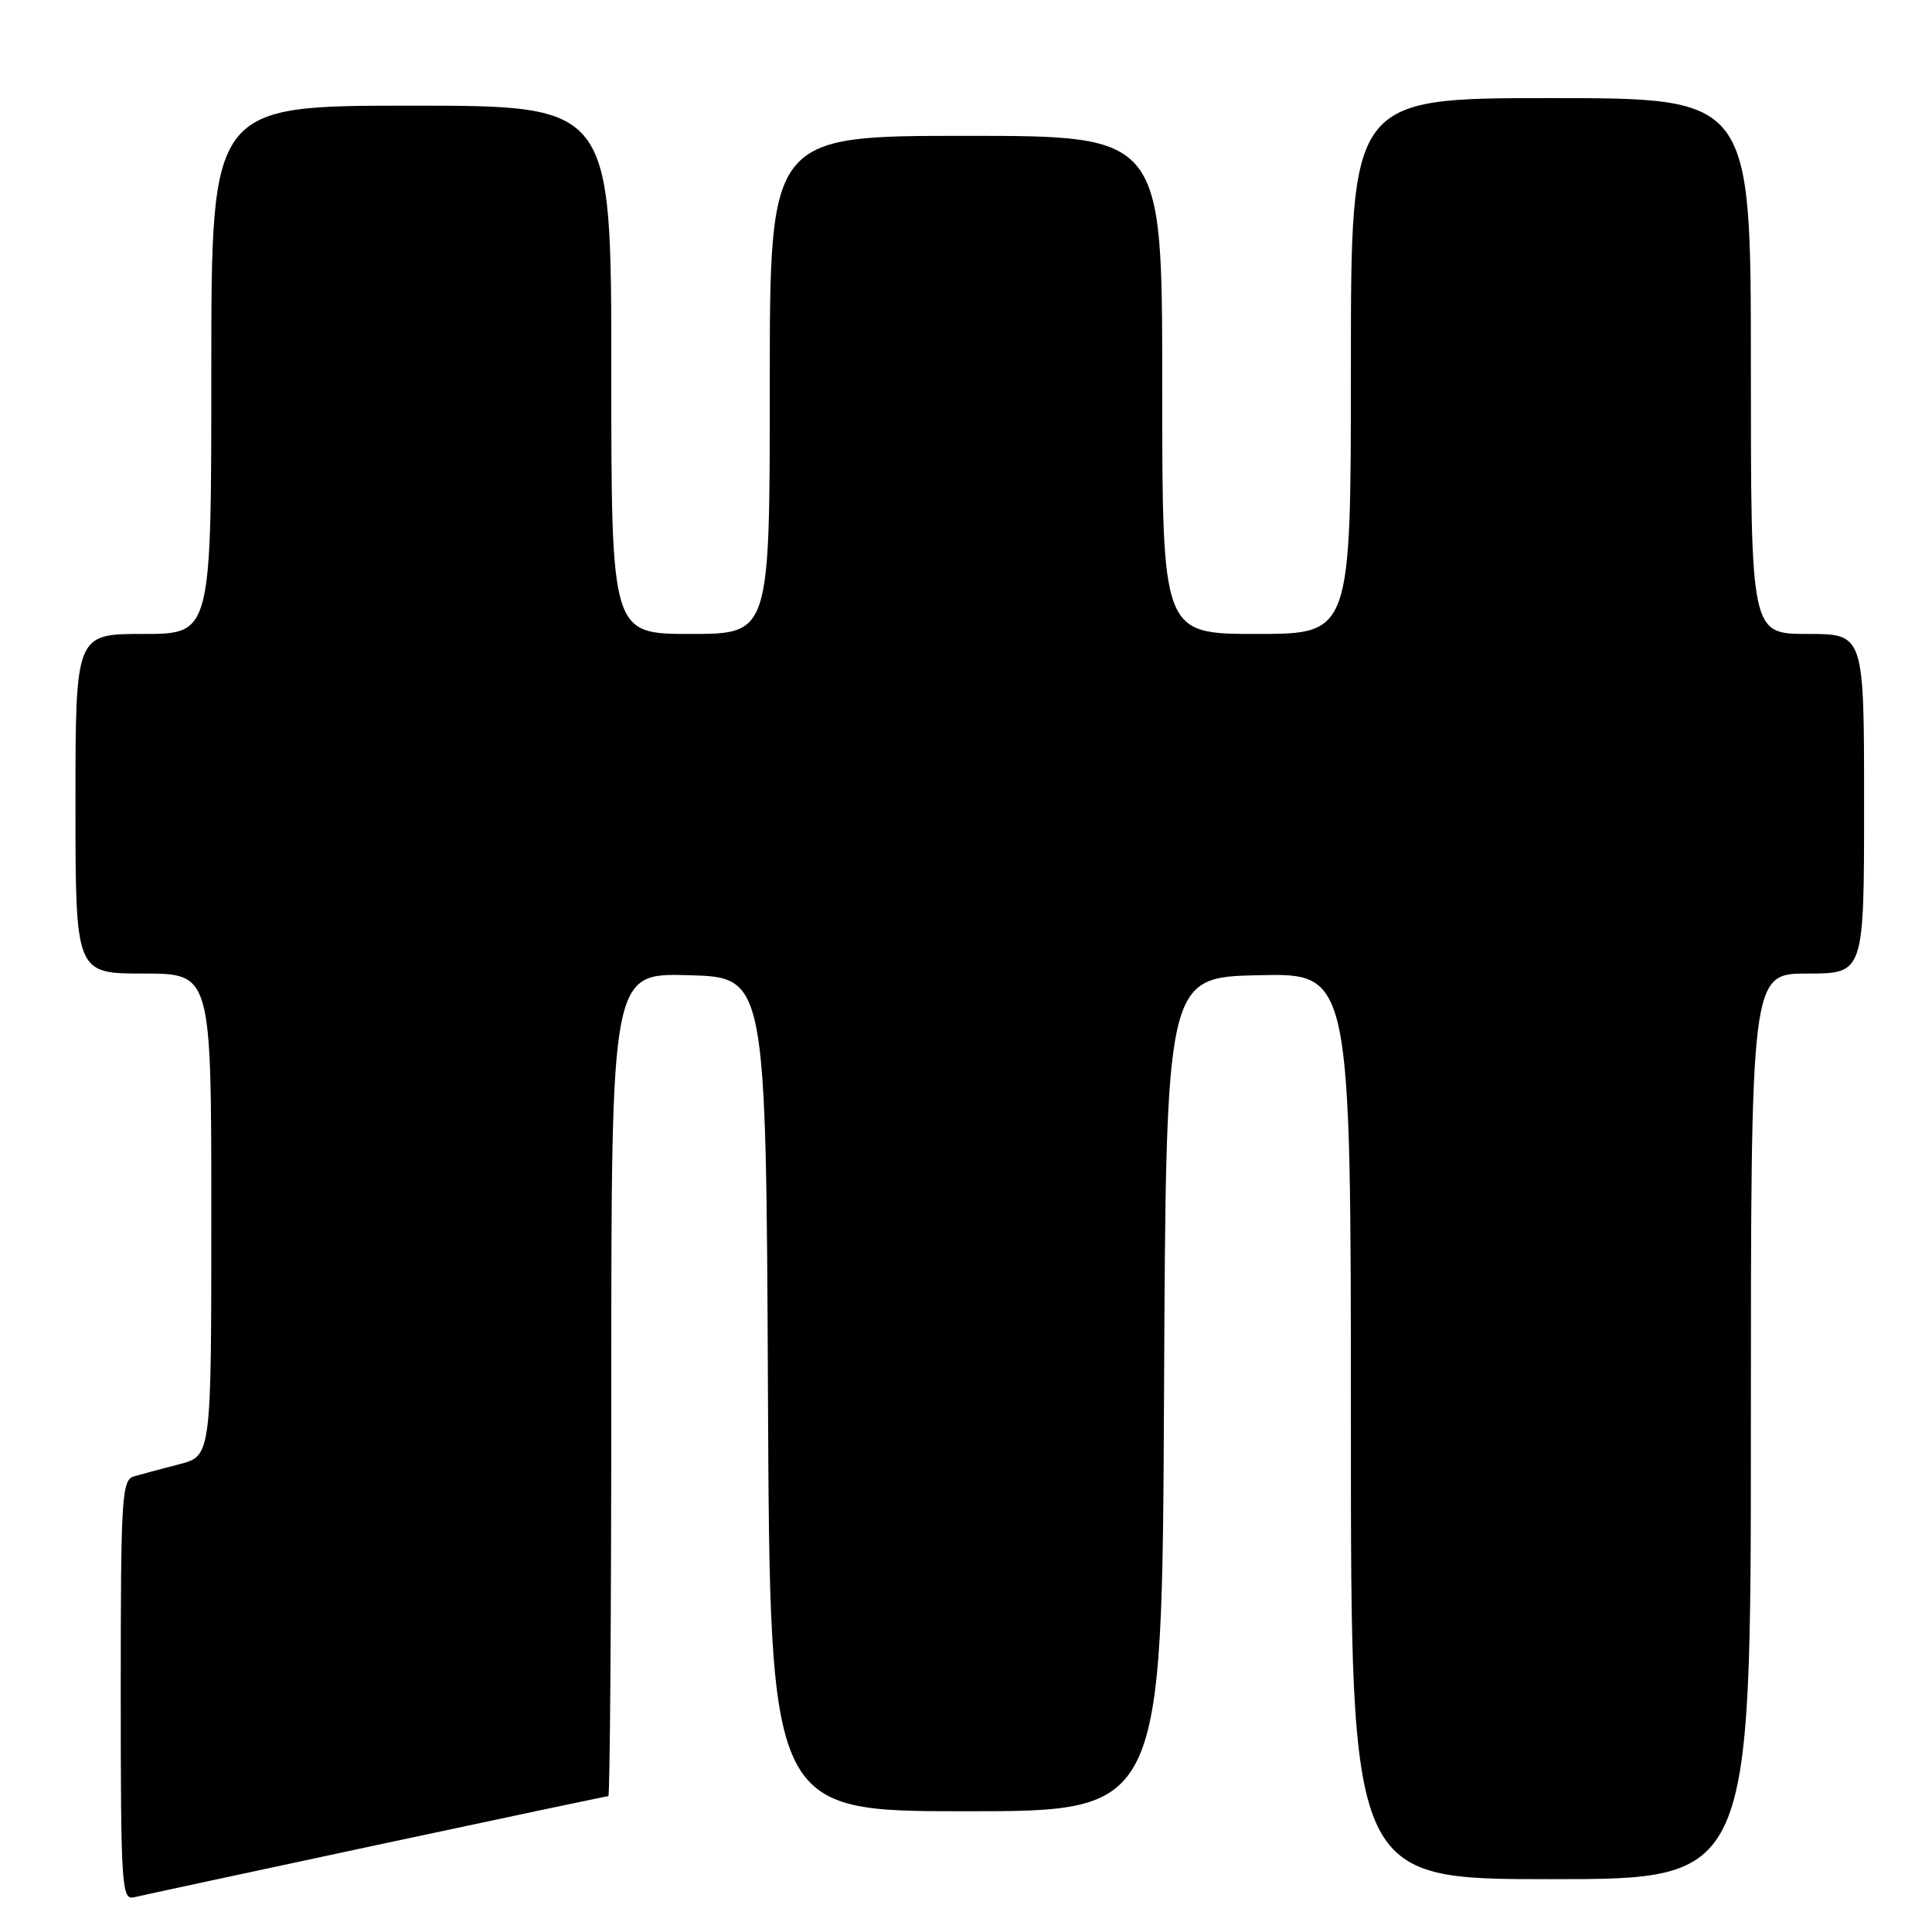 <?xml version="1.0" encoding="UTF-8" standalone="no"?>
<!DOCTYPE svg PUBLIC "-//W3C//DTD SVG 1.1//EN" "http://www.w3.org/Graphics/SVG/1.1/DTD/svg11.dtd" >
<svg xmlns="http://www.w3.org/2000/svg" xmlns:xlink="http://www.w3.org/1999/xlink" version="1.1" viewBox="0 0 256 256">
 <g >
 <path fill="currentColor"
d=" M 49.86 244.49 C 66.55 240.92 80.39 238.00 80.61 238.00 C 80.82 238.00 81.00 213.46 81.00 183.47 C 81.00 128.93 81.00 128.93 91.25 129.22 C 101.50 129.50 101.50 129.50 101.76 184.75 C 102.02 240.00 102.02 240.00 128.00 240.00 C 153.98 240.00 153.98 240.00 154.24 184.75 C 154.50 129.50 154.50 129.50 166.75 129.22 C 179.00 128.94 179.00 128.94 179.00 188.97 C 179.00 249.00 179.00 249.00 205.50 249.00 C 232.00 249.00 232.00 249.00 232.00 189.00 C 232.00 129.00 232.00 129.00 239.50 129.00 C 247.00 129.00 247.00 129.00 247.00 106.50 C 247.00 84.00 247.00 84.00 239.50 84.00 C 232.00 84.00 232.00 84.00 232.00 48.50 C 232.00 13.00 232.00 13.00 205.50 13.00 C 179.00 13.00 179.00 13.00 179.00 48.50 C 179.00 84.00 179.00 84.00 166.50 84.00 C 154.00 84.00 154.00 84.00 154.00 51.00 C 154.00 18.00 154.00 18.00 128.00 18.00 C 102.00 18.00 102.00 18.00 102.00 51.00 C 102.00 84.00 102.00 84.00 91.50 84.00 C 81.00 84.00 81.00 84.00 81.00 49.00 C 81.00 14.00 81.00 14.00 54.50 14.00 C 28.00 14.00 28.00 14.00 28.00 49.00 C 28.00 84.00 28.00 84.00 19.00 84.00 C 10.00 84.00 10.00 84.00 10.00 106.50 C 10.00 129.00 10.00 129.00 19.00 129.00 C 28.00 129.00 28.00 129.00 28.00 160.96 C 28.00 192.92 28.00 192.92 23.75 194.02 C 21.41 194.62 18.71 195.35 17.75 195.63 C 16.14 196.09 16.00 198.32 16.00 223.97 C 16.00 249.98 16.12 251.79 17.75 251.40 C 18.71 251.17 33.16 248.06 49.86 244.49 Z "/>
</g>
</svg>